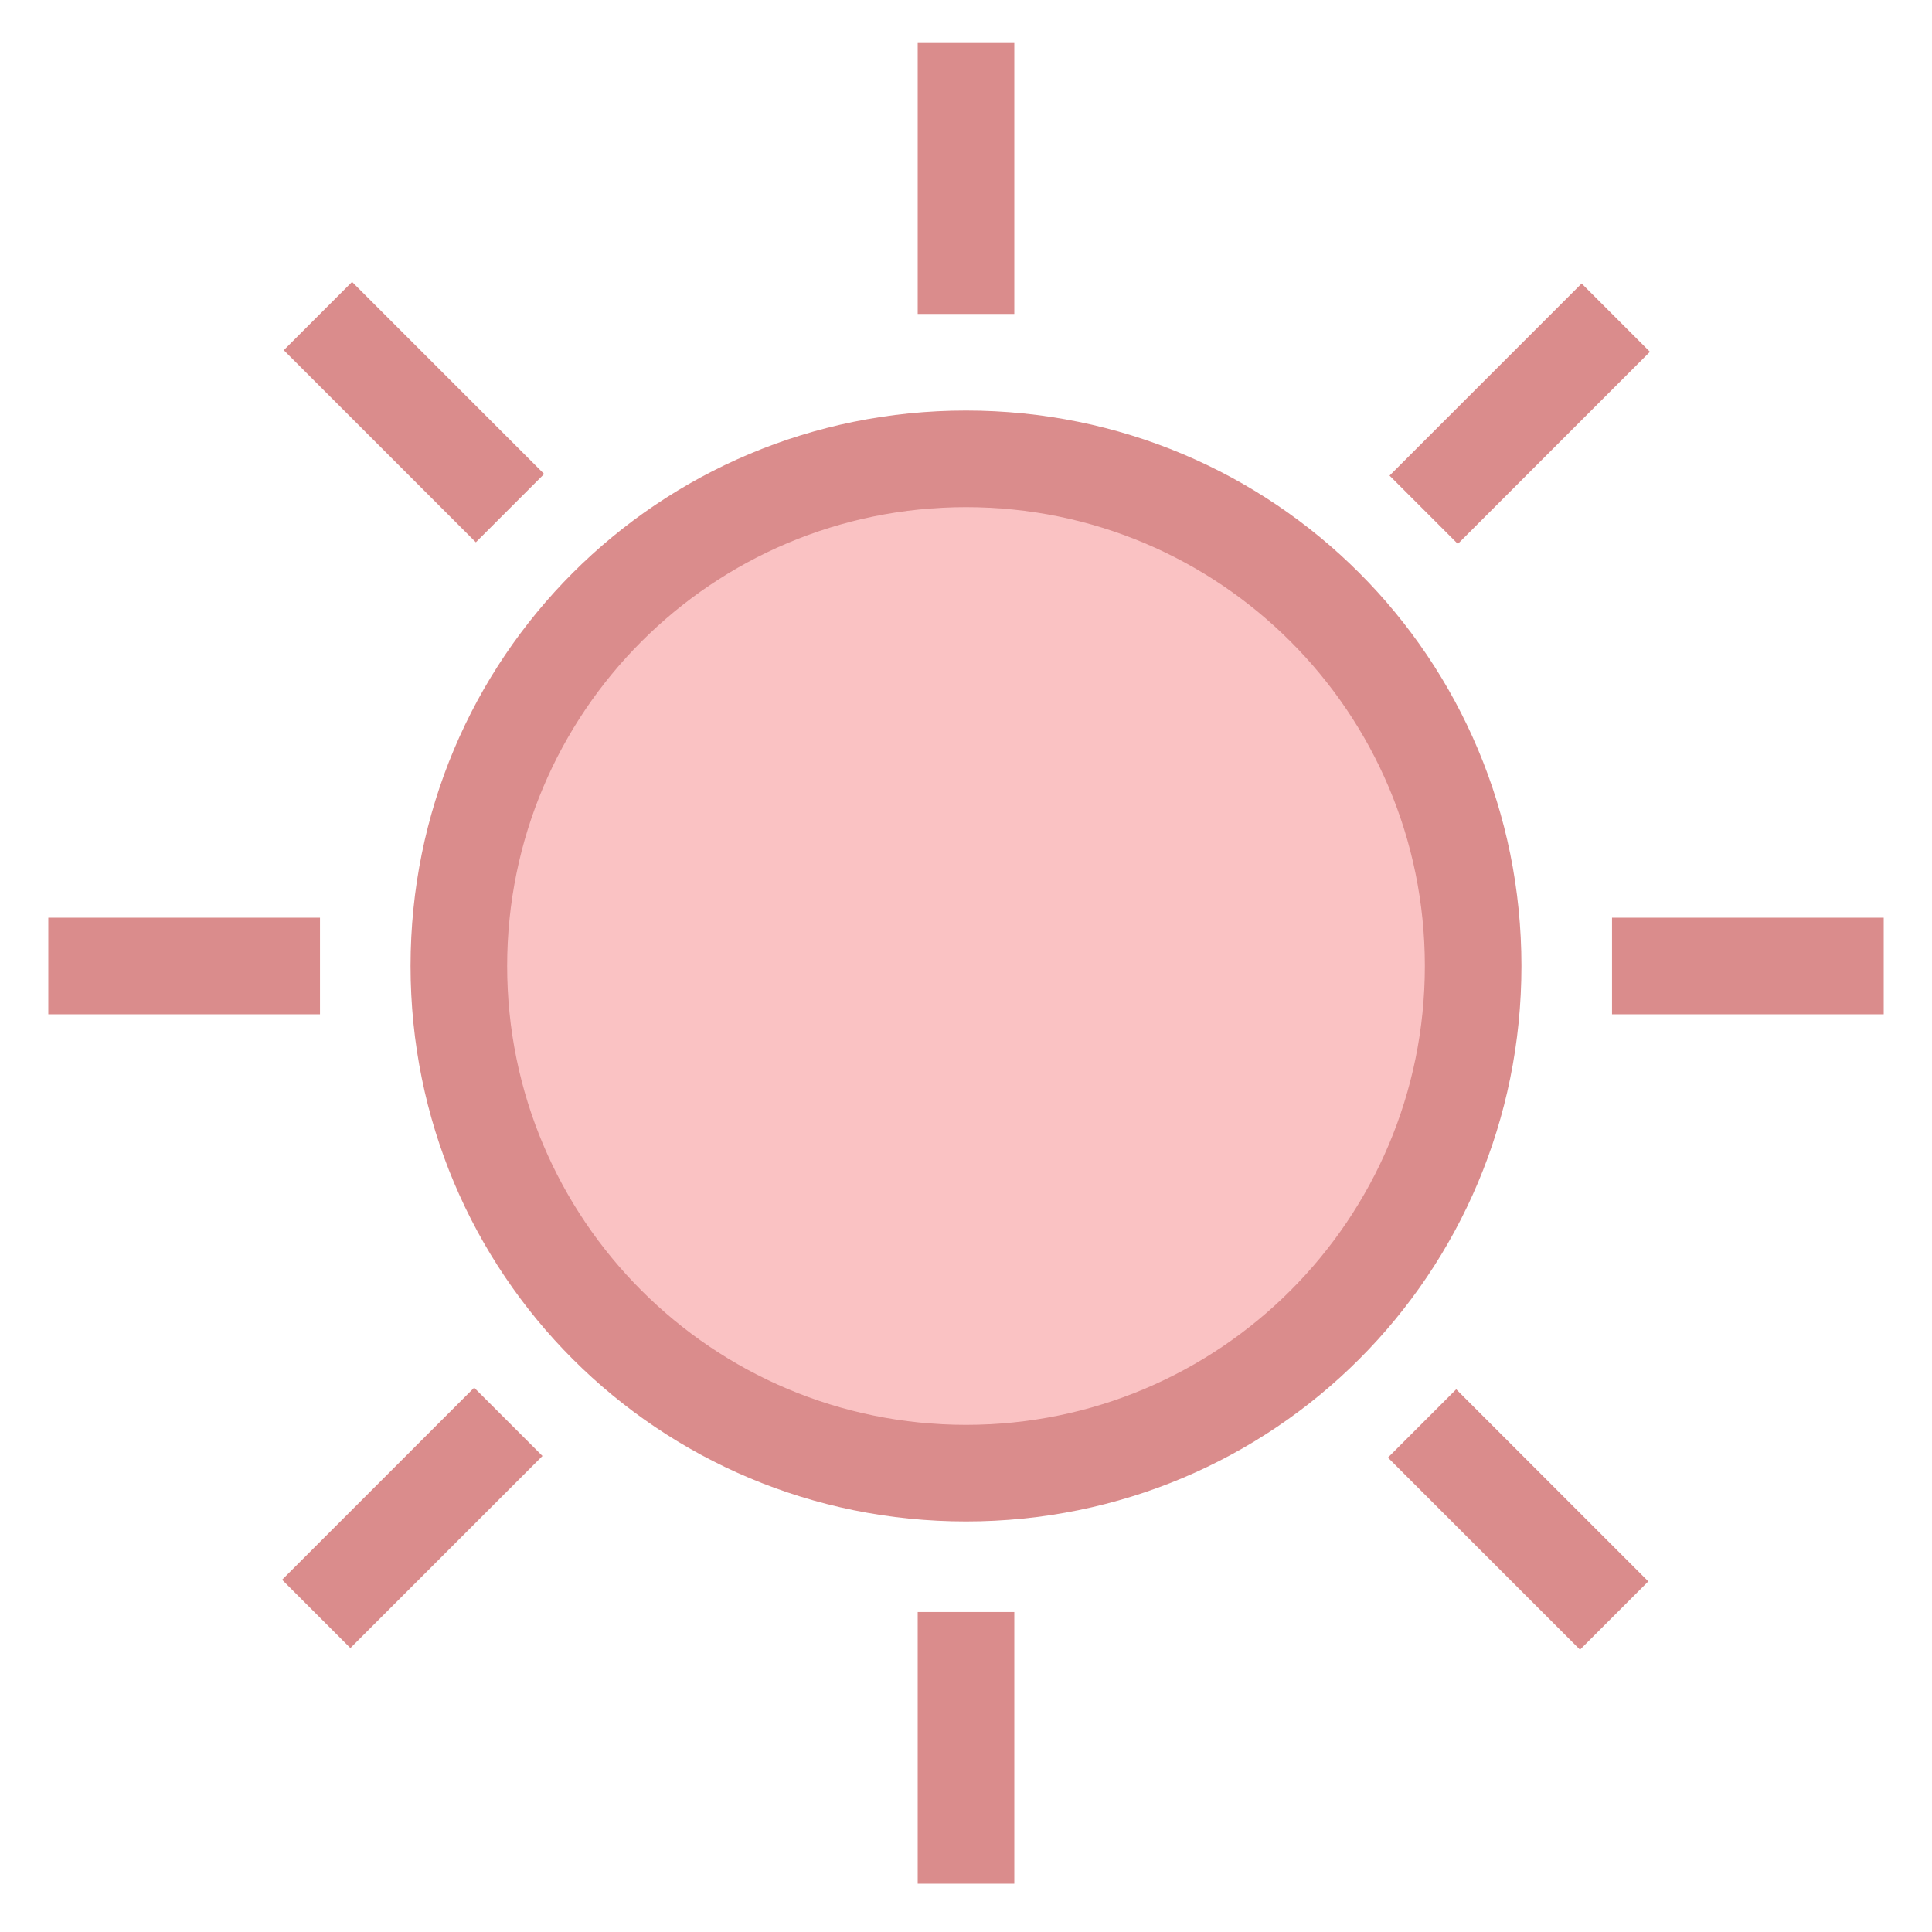 <?xml version="1.0" encoding="utf-8"?>
<!-- Generator: Adobe Illustrator 18.0.0, SVG Export Plug-In . SVG Version: 6.00 Build 0)  -->
<!DOCTYPE svg PUBLIC "-//W3C//DTD SVG 1.1//EN" "http://www.w3.org/Graphics/SVG/1.1/DTD/svg11.dtd">
<svg version="1.1" id="Layer_1" xmlns="http://www.w3.org/2000/svg" xmlns:xlink="http://www.w3.org/1999/xlink" x="0px" y="0px"
	 viewBox="0 0 32 32" enable-background="new 0 0 32 32" xml:space="preserve">
<g>
	<g>
		<circle fill="#FAC2C3" cx="16" cy="16" r="8.4"/>
		<path fill="#DA8C8C" d="M16,25.2c-5.1,0-9.2-4.1-9.2-9.2s4.1-9.2,9.2-9.2c5.1,0,9.2,4.1,9.2,9.2S21.1,25.2,16,25.2z M16,8.4
			c-4.2,0-7.6,3.4-7.6,7.6s3.4,7.6,7.6,7.6c4.2,0,7.6-3.4,7.6-7.6S20.2,8.4,16,8.4z"/>
	</g>
	<g>
		<rect x="26.7" y="15.2" fill="#DA8C8C" width="4.5" height="1.6"/>
	</g>
	<g>
		<rect x="0.8" y="15.2" fill="#DA8C8C" width="4.5" height="1.6"/>
	</g>
	<g>
		<rect x="15.2" y="0.7" fill="#DA8C8C" width="1.6" height="4.5"/>
	</g>
	<g>
		<rect x="15.2" y="26.7" fill="#DA8C8C" width="1.6" height="4.5"/>
	</g>
	<g>
		
			<rect x="22.9" y="24.4" transform="matrix(0.707 0.707 -0.707 0.707 25.18 -10.43)" fill="#DA8C8C" width="4.5" height="1.6"/>
	</g>
	<g>
		<rect x="4.6" y="6" transform="matrix(0.707 0.707 -0.707 0.707 6.821 -2.825)" fill="#DA8C8C" width="4.5" height="1.6"/>
	</g>
	<g>
		
			<rect x="24.4" y="4.6" transform="matrix(0.707 0.707 -0.707 0.707 12.198 -15.807)" fill="#DA8C8C" width="1.6" height="4.5"/>
	</g>
	<g>
		<rect x="6" y="22.9" transform="matrix(0.707 0.707 -0.707 0.707 19.802 2.552)" fill="#DA8C8C" width="1.6" height="4.5"/>
	</g>
</g>
</svg>
